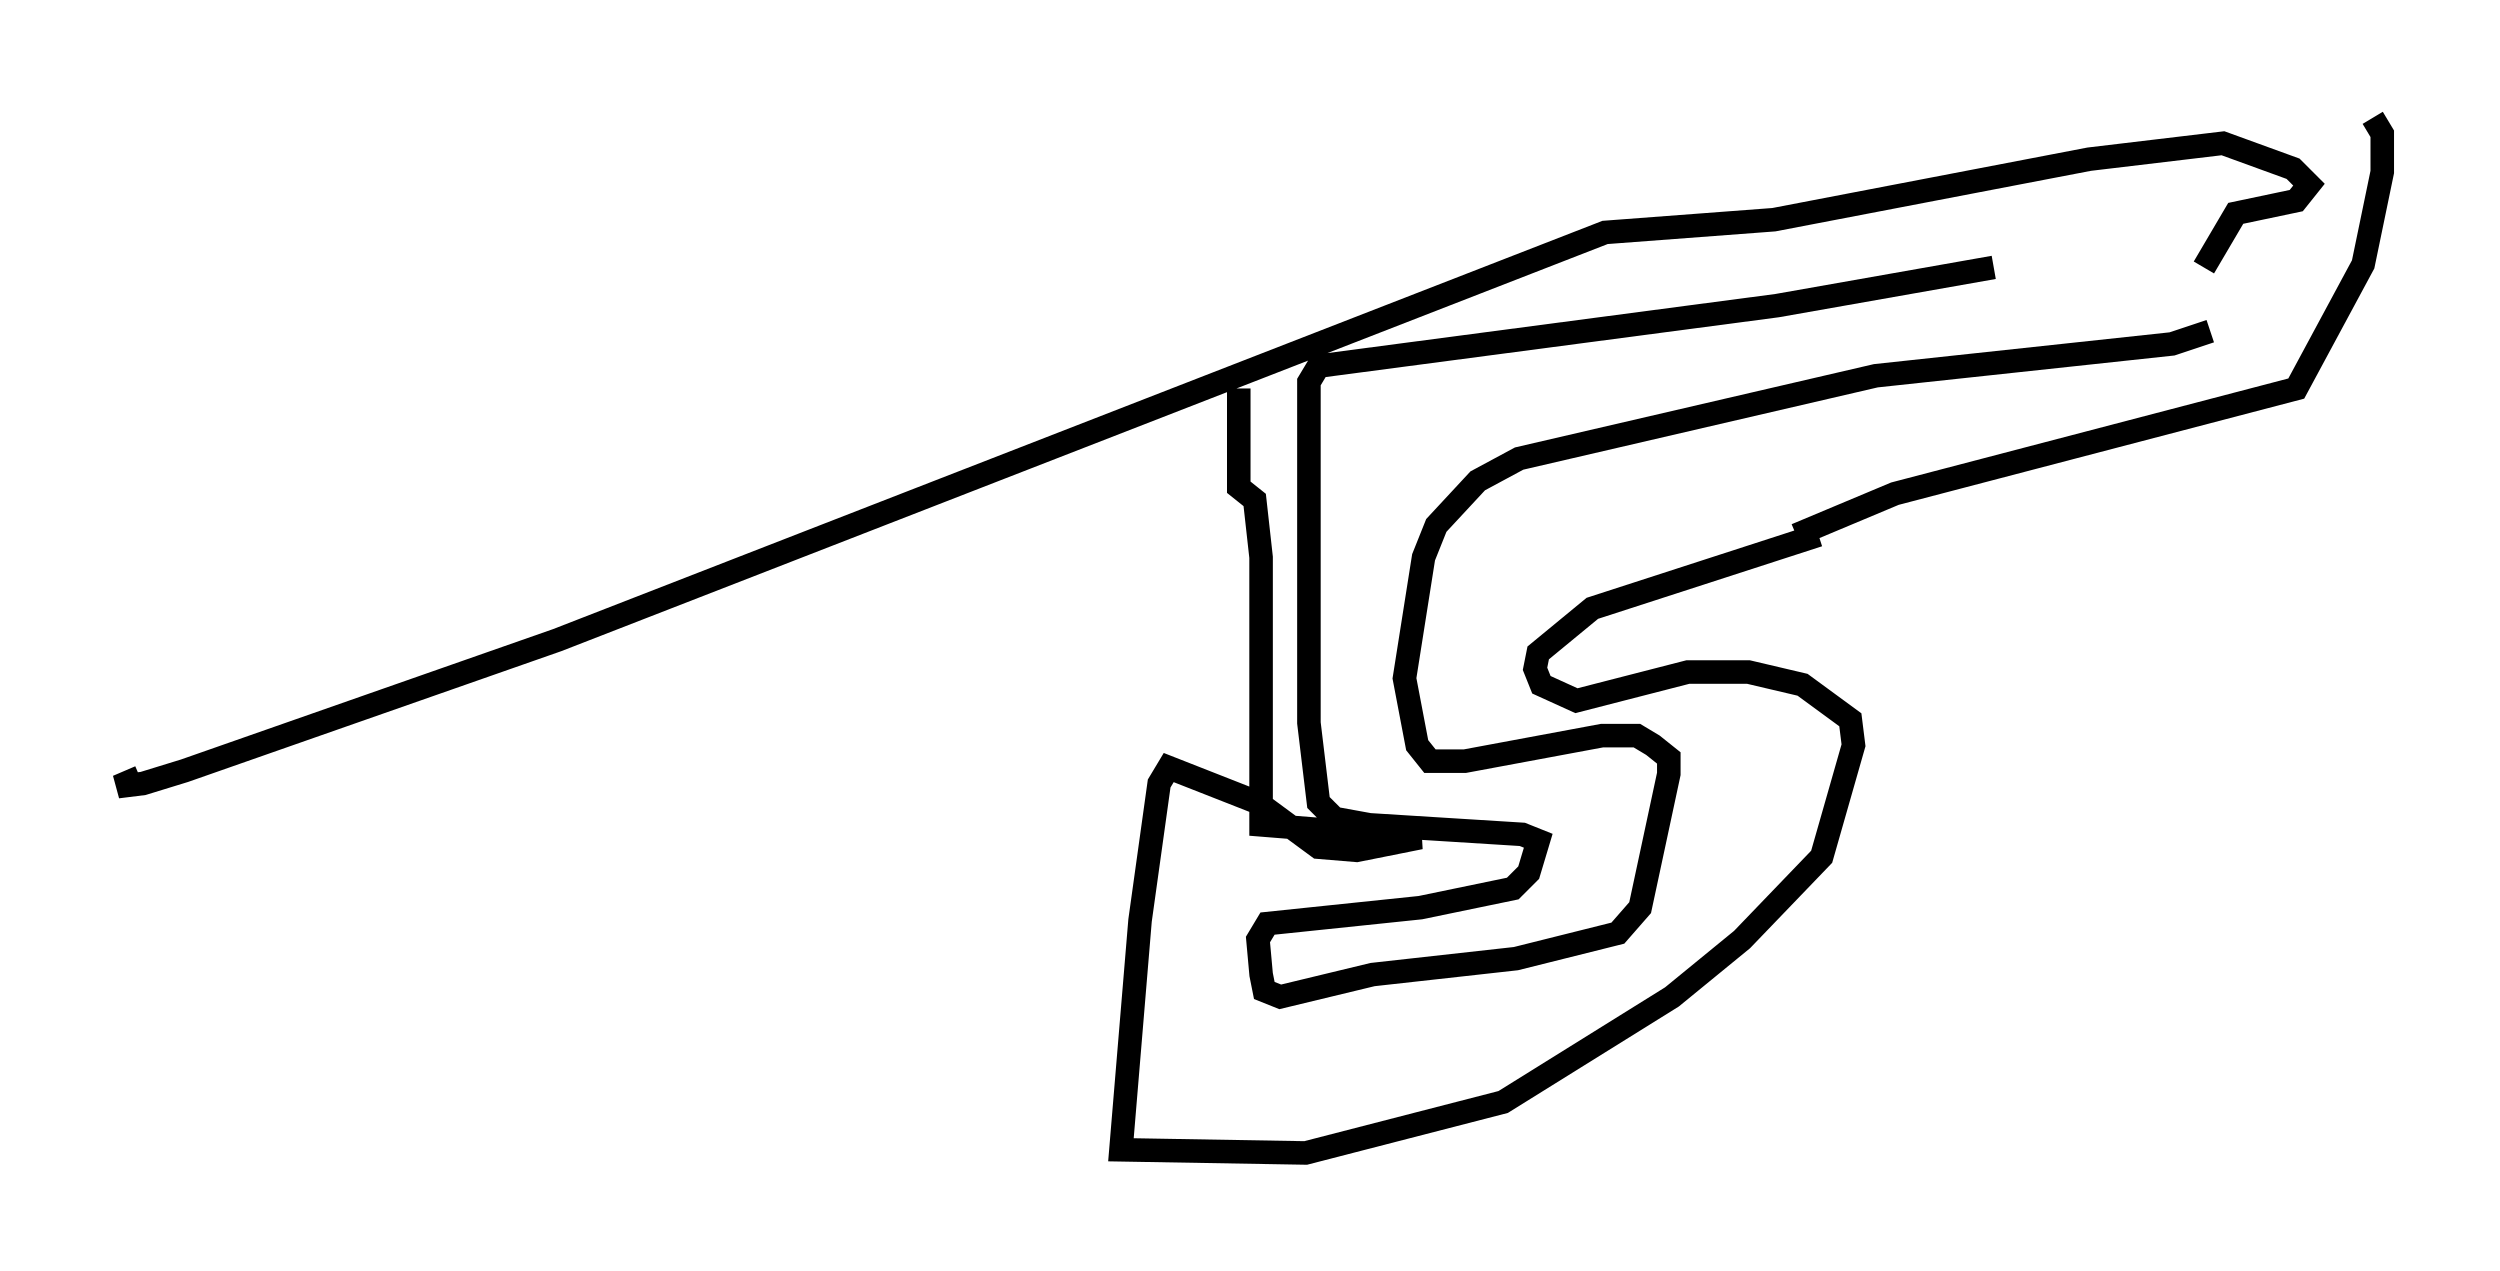 <?xml version="1.0" encoding="utf-8" ?>
<svg baseProfile="full" height="53.978" version="1.1" width="106.21" xmlns="http://www.w3.org/2000/svg" xmlns:ev="http://www.w3.org/2001/xml-events" xmlns:xlink="http://www.w3.org/1999/xlink"><defs /><rect fill="white" height="53.978" width="106.21" x="0" y="0" /><path d="M94.58, 10.413 m-9.878, 0.947 l-9.202, 1.624 -19.486, 2.571 l-0.406, 0.677 0.0, 14.479 l0.406, 3.383 0.677, 0.677 l1.488, 0.271 m0.0, 0.0 l6.495, 0.406 0.677, 0.271 l-0.406, 1.353 -0.677, 0.677 l-3.924, 0.812 -6.495, 0.677 l-0.406, 0.677 0.135, 1.488 l0.135, 0.677 0.677, 0.271 l3.924, -0.947 6.089, -0.677 l4.33, -1.083 0.947, -1.083 l1.218, -5.683 0.0, -0.677 l-0.677, -0.541 -0.677, -0.406 l-1.488, 0.0 -5.819, 1.083 l-1.488, 0.0 -0.541, -0.677 l-0.541, -2.842 0.812, -5.142 l0.541, -1.353 1.759, -1.894 l1.759, -0.947 15.155, -3.518 l12.584, -1.353 1.624, -0.541 m-0.271, -2.706 l1.353, -2.3 2.571, -0.541 l0.541, -0.677 -0.677, -0.677 l-2.977, -1.083 -5.683, 0.677 l-13.396, 2.571 -7.172, 0.541 l-44.519, 17.321 -15.832, 5.548 l-1.759, 0.541 -1.083, 0.135 l0.947, -0.406 m46.684, -16.509 l0.0, 4.195 0.677, 0.541 l0.271, 2.436 0.0, 11.367 l6.766, 0.541 -2.706, 0.541 l-1.624, -0.135 -2.571, -1.894 l-3.789, -1.488 -0.406, 0.677 l-0.812, 5.819 -0.812, 9.743 l7.848, 0.135 8.39, -2.165 l7.172, -4.465 2.977, -2.436 l3.383, -3.518 1.353, -4.736 l-0.135, -1.083 -2.03, -1.488 l-2.3, -0.541 -2.571, 0.0 l-4.736, 1.218 -1.488, -0.677 l-0.271, -0.677 0.135, -0.677 l2.3, -1.894 9.607, -3.112 m-0.947, 0.0 l4.195, -1.759 17.05, -4.465 l2.842, -5.277 0.812, -3.924 l0.0, -1.624 -0.406, -0.677 " fill="none" stroke="black" stroke-width="1" /></svg>